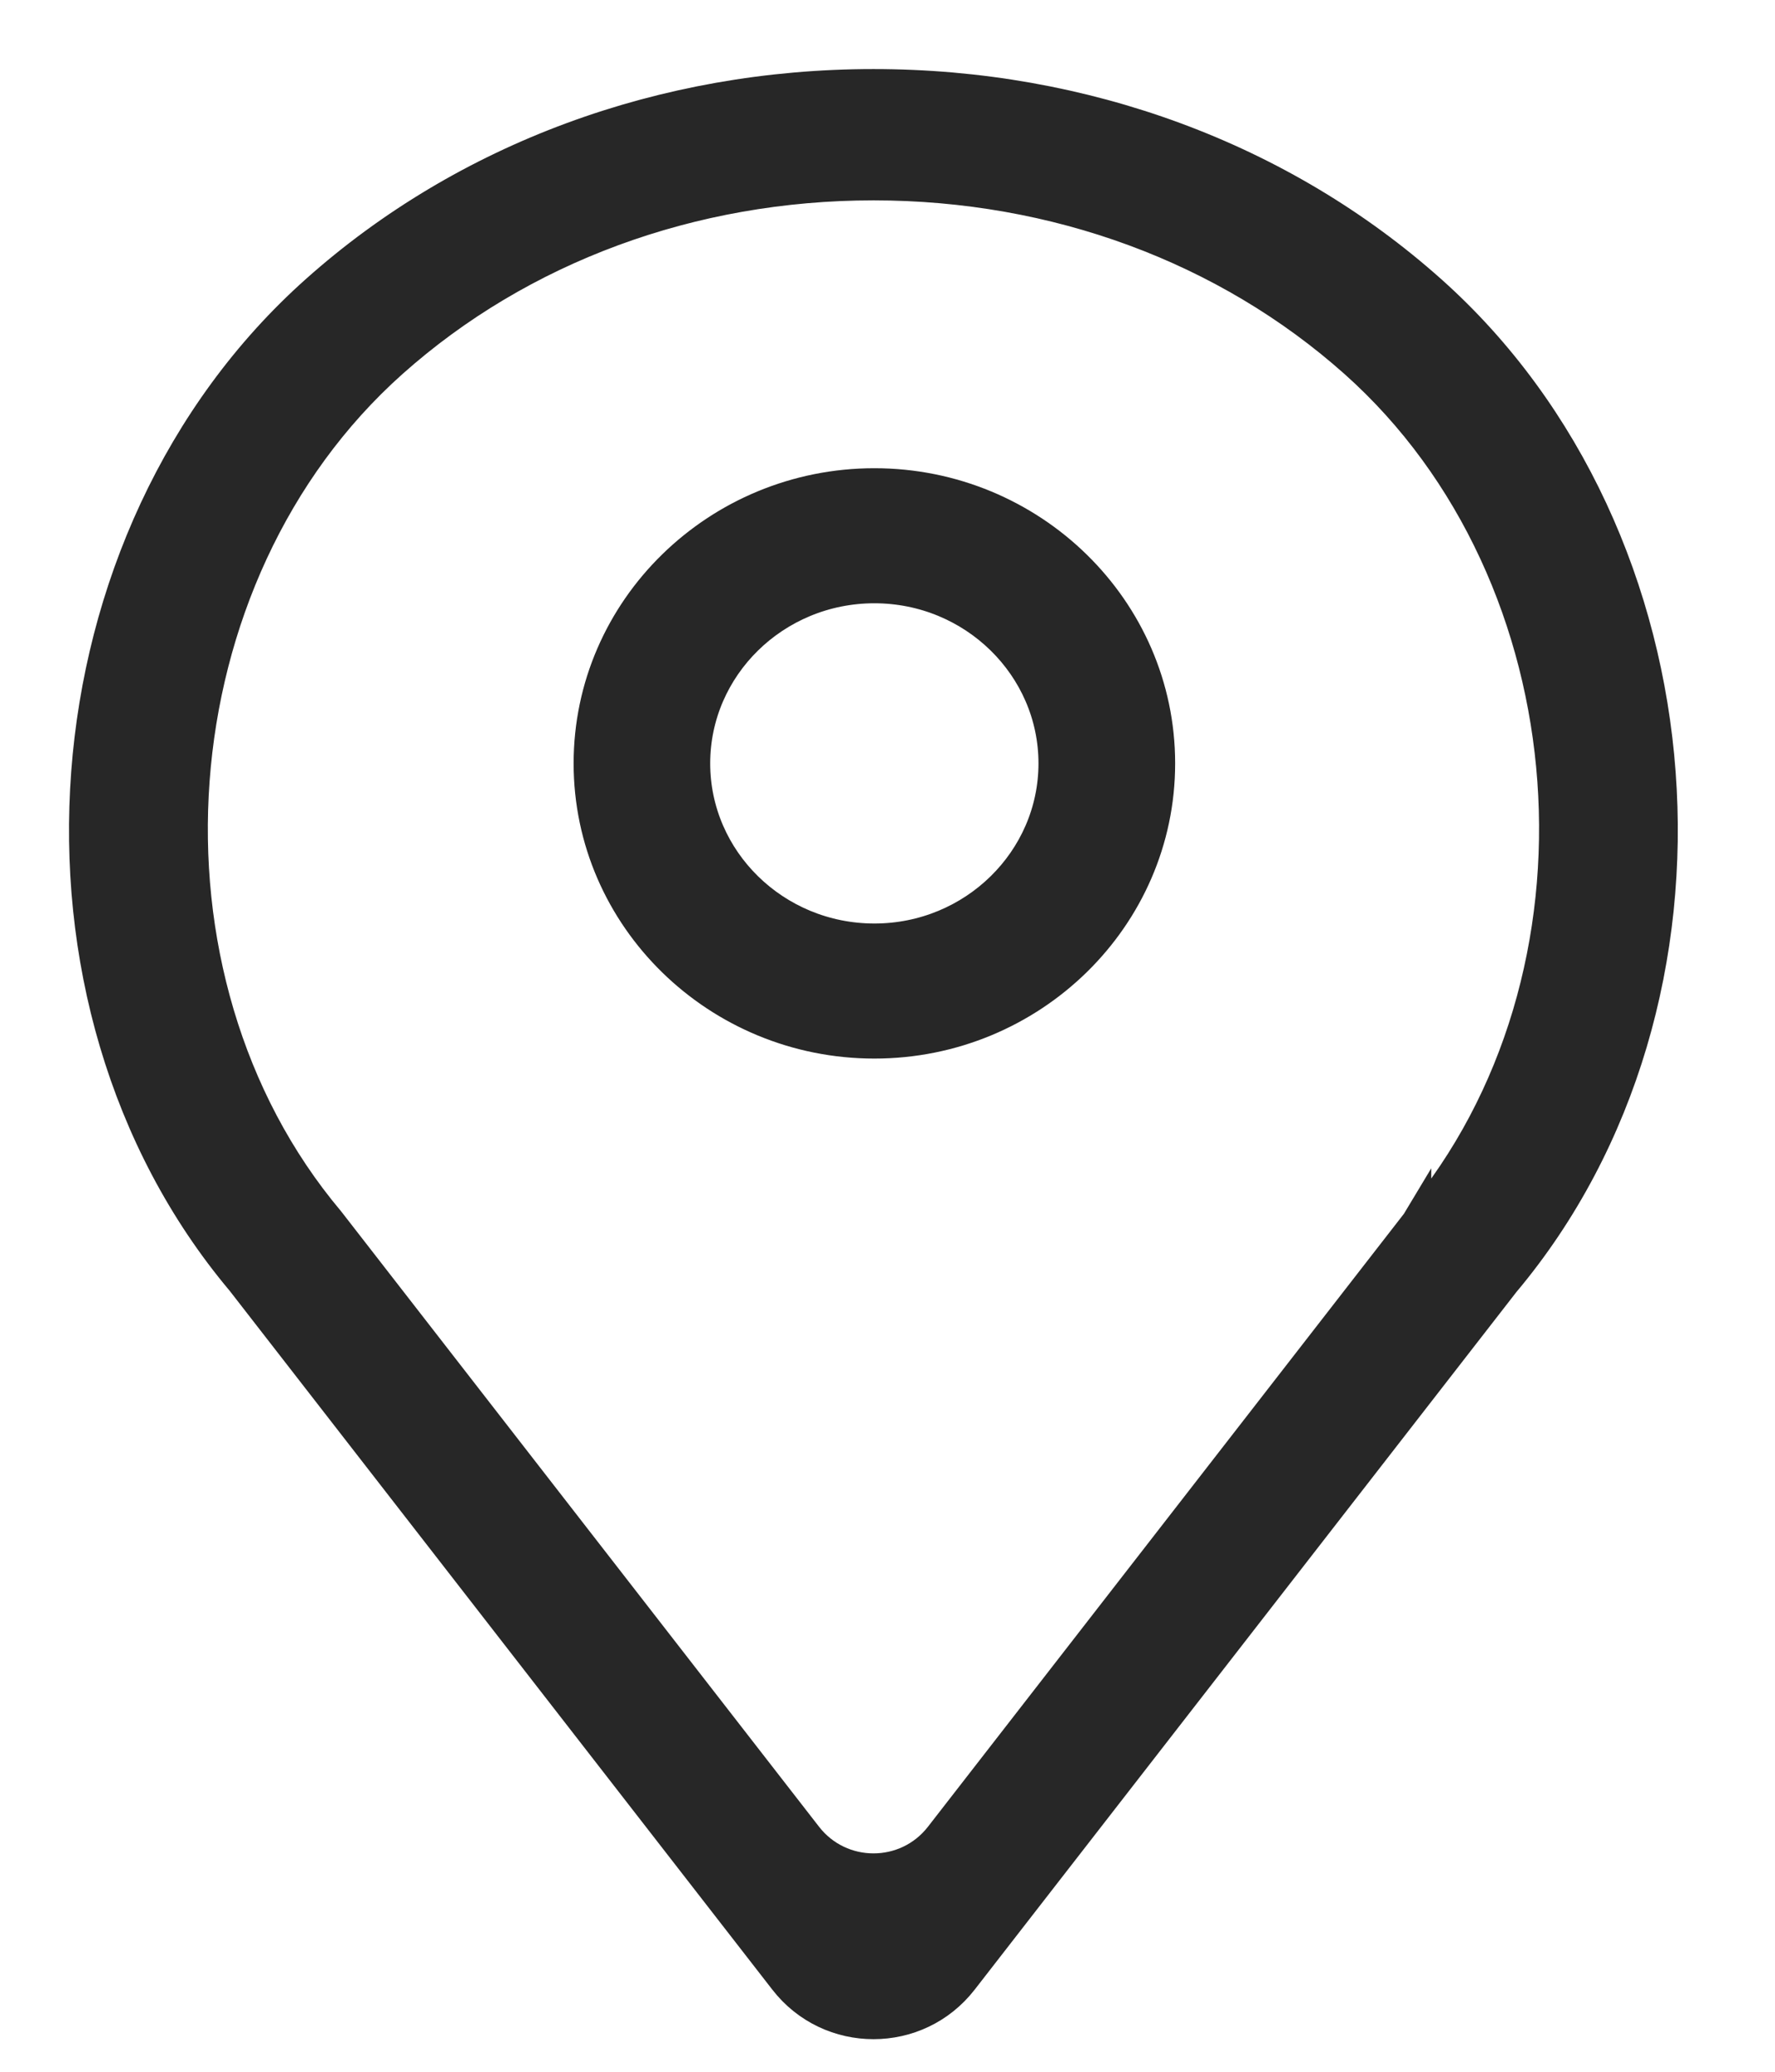 <svg width="18" height="21" viewBox="0 0 18 21" fill="none" xmlns="http://www.w3.org/2000/svg">
<path d="M8.867 4.896C7.271 4.896 5.967 6.168 5.967 7.738C5.967 9.308 7.271 10.58 8.867 10.58C10.462 10.58 11.767 9.308 11.767 7.738C11.767 6.168 10.462 4.896 8.867 4.896ZM8.867 9.511C7.863 9.511 7.052 8.713 7.052 7.738C7.052 6.763 7.863 5.965 8.867 5.965C9.87 5.965 10.681 6.763 10.681 7.738C10.681 8.713 9.87 9.511 8.867 9.511Z" fill="#272727" stroke="#272727" stroke-width="0.3"/>
<path d="M14.364 12.384L14.364 12.383L14.361 12.388L9.529 18.608C9.189 19.046 8.527 19.046 8.187 18.608L3.346 12.377L3.346 12.377L3.342 12.372C1.265 9.903 1.563 5.836 3.981 3.68L3.981 3.68C5.281 2.521 7.013 1.881 8.858 1.881C10.703 1.881 12.434 2.521 13.735 3.68C16.154 5.836 16.452 9.903 14.364 12.384ZM14.514 2.94C13.001 1.591 10.991 0.85 8.858 0.85C6.724 0.85 4.715 1.591 3.202 2.94C0.396 5.44 0.046 10.137 2.446 12.99L7.95 20.075C8.41 20.668 9.306 20.668 9.766 20.075L15.261 13.002C17.669 10.137 17.32 5.44 14.514 2.94Z" fill="#272727" stroke="#272727" stroke-width="0.3"/>
</svg>

